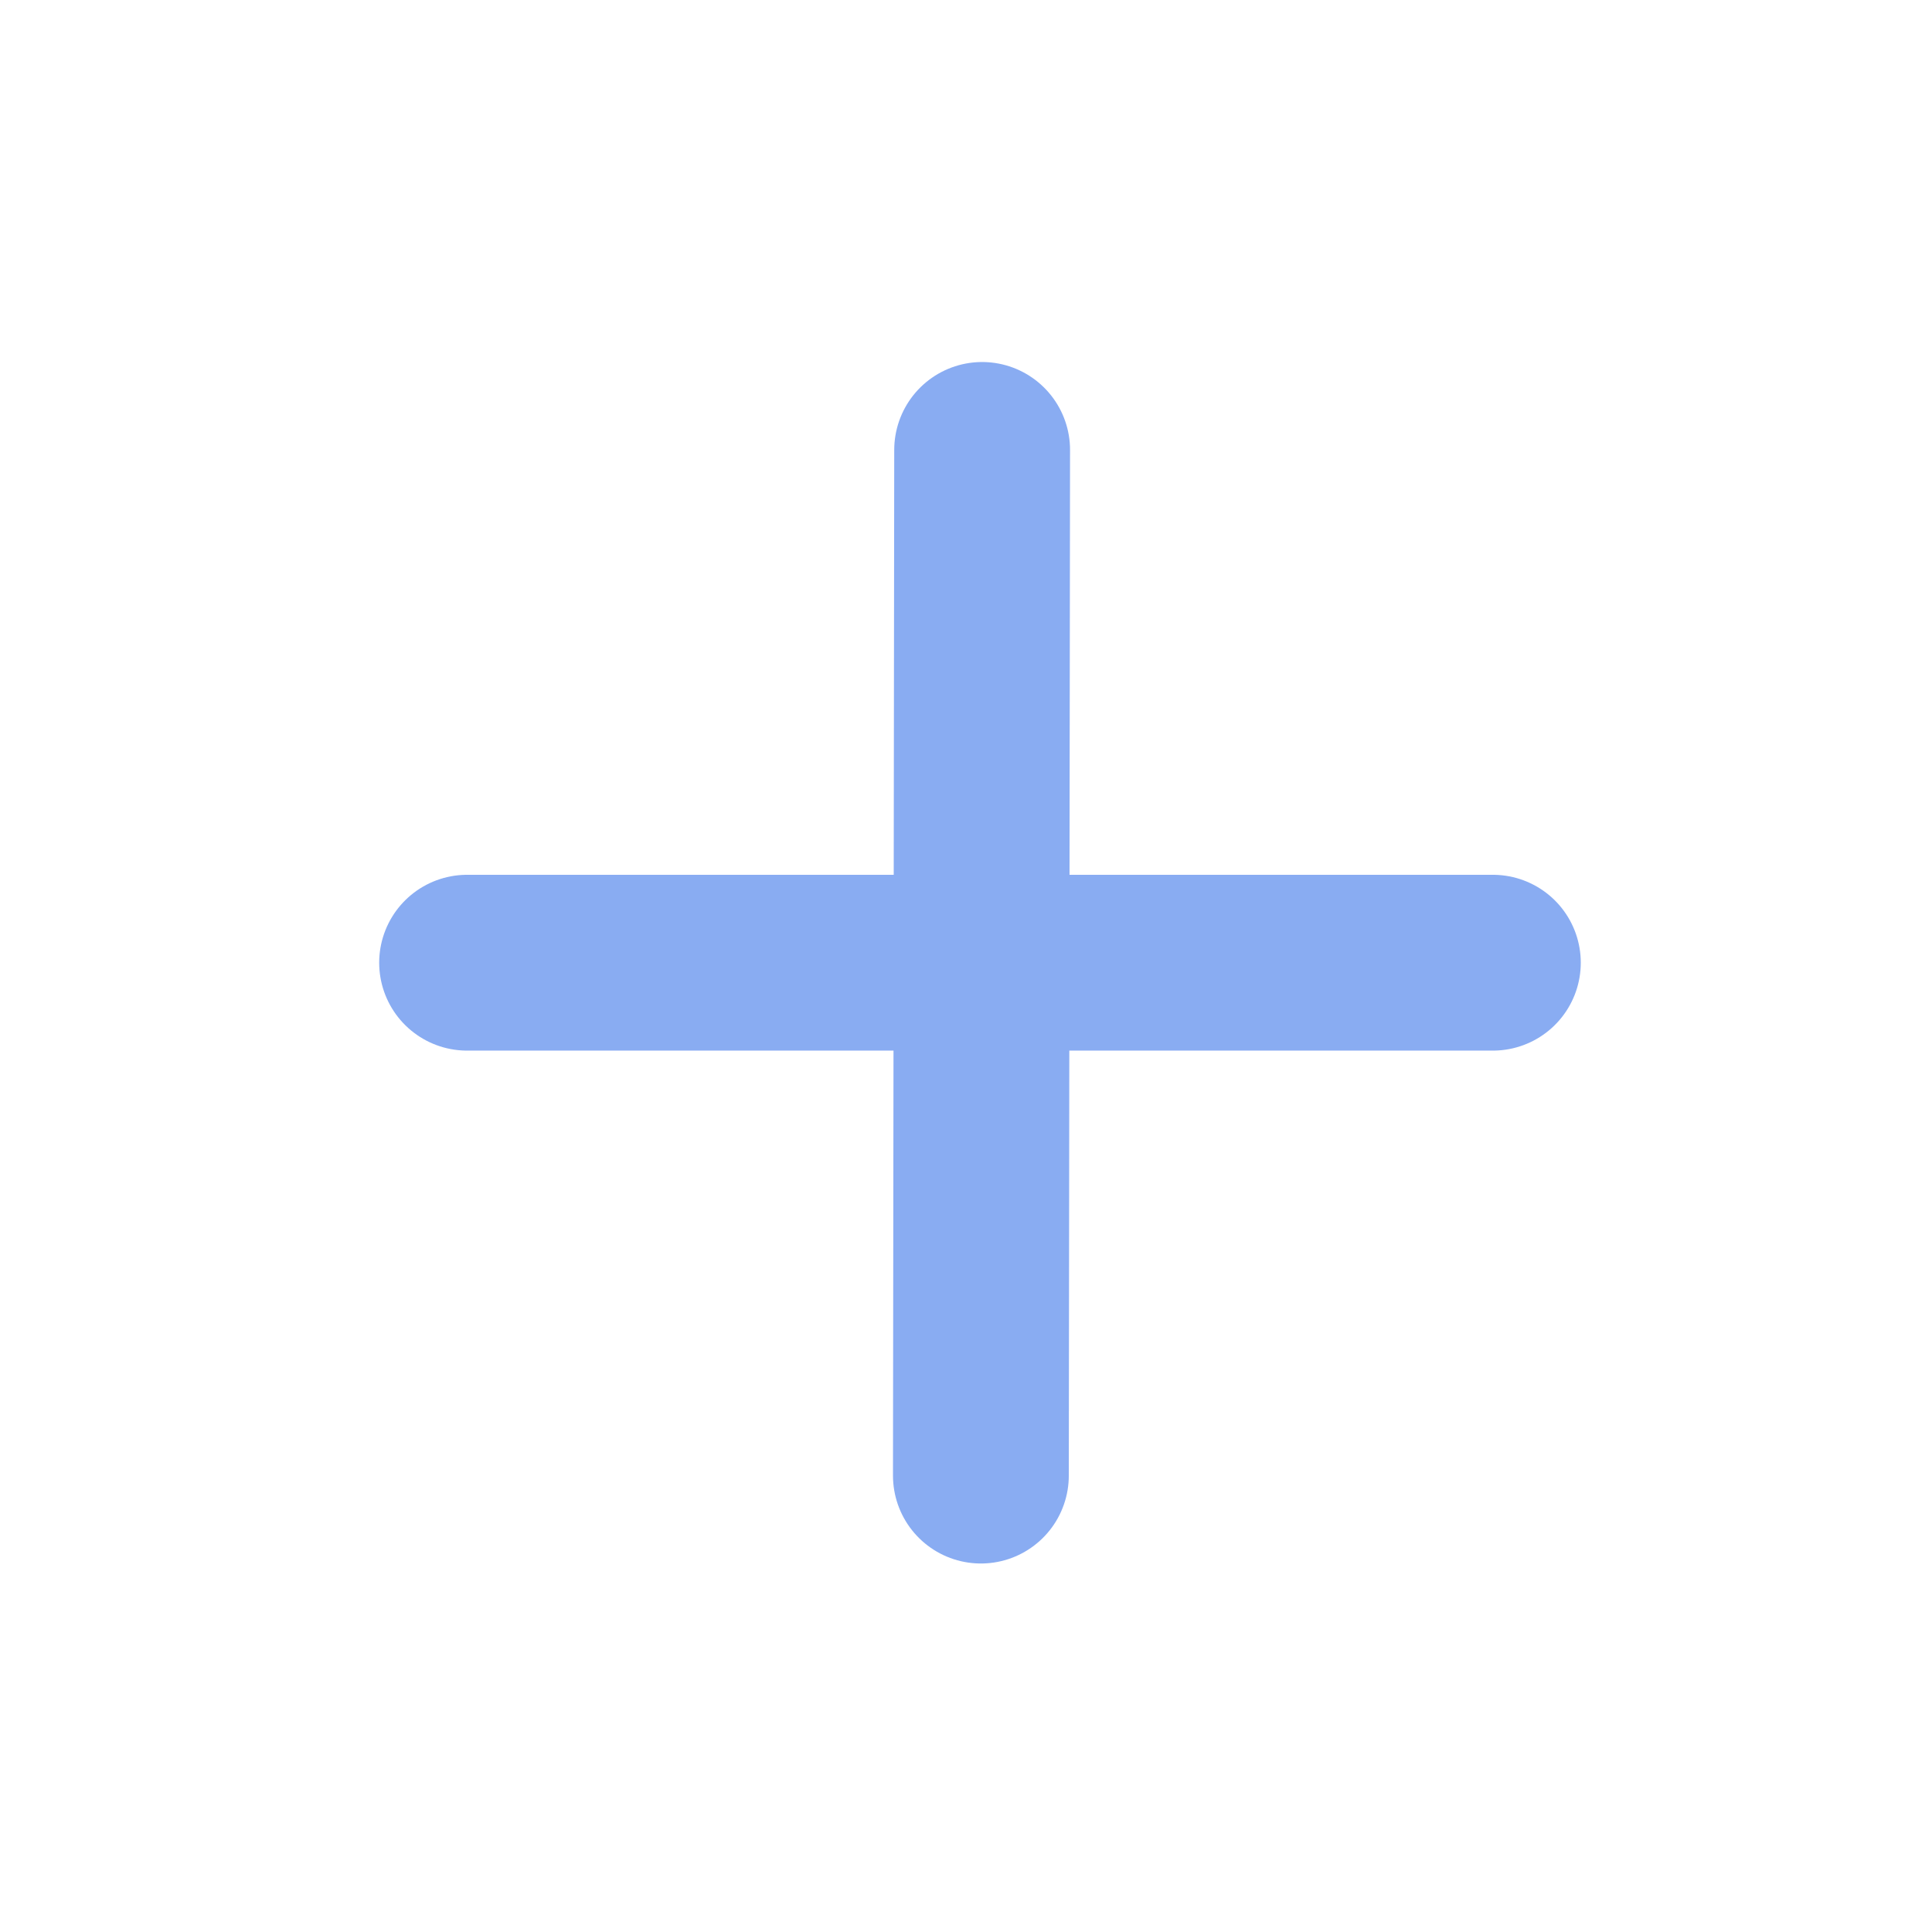 <svg width="17" height="17" viewBox="0 0 17 17" fill="none" xmlns="http://www.w3.org/2000/svg">
<path d="M8.642 3.959L8.631 12.984M4.11 8.471H13.136" stroke="#89ACF2" stroke-width="1.547" stroke-linecap="round" stroke-linejoin="round"/>
</svg>
